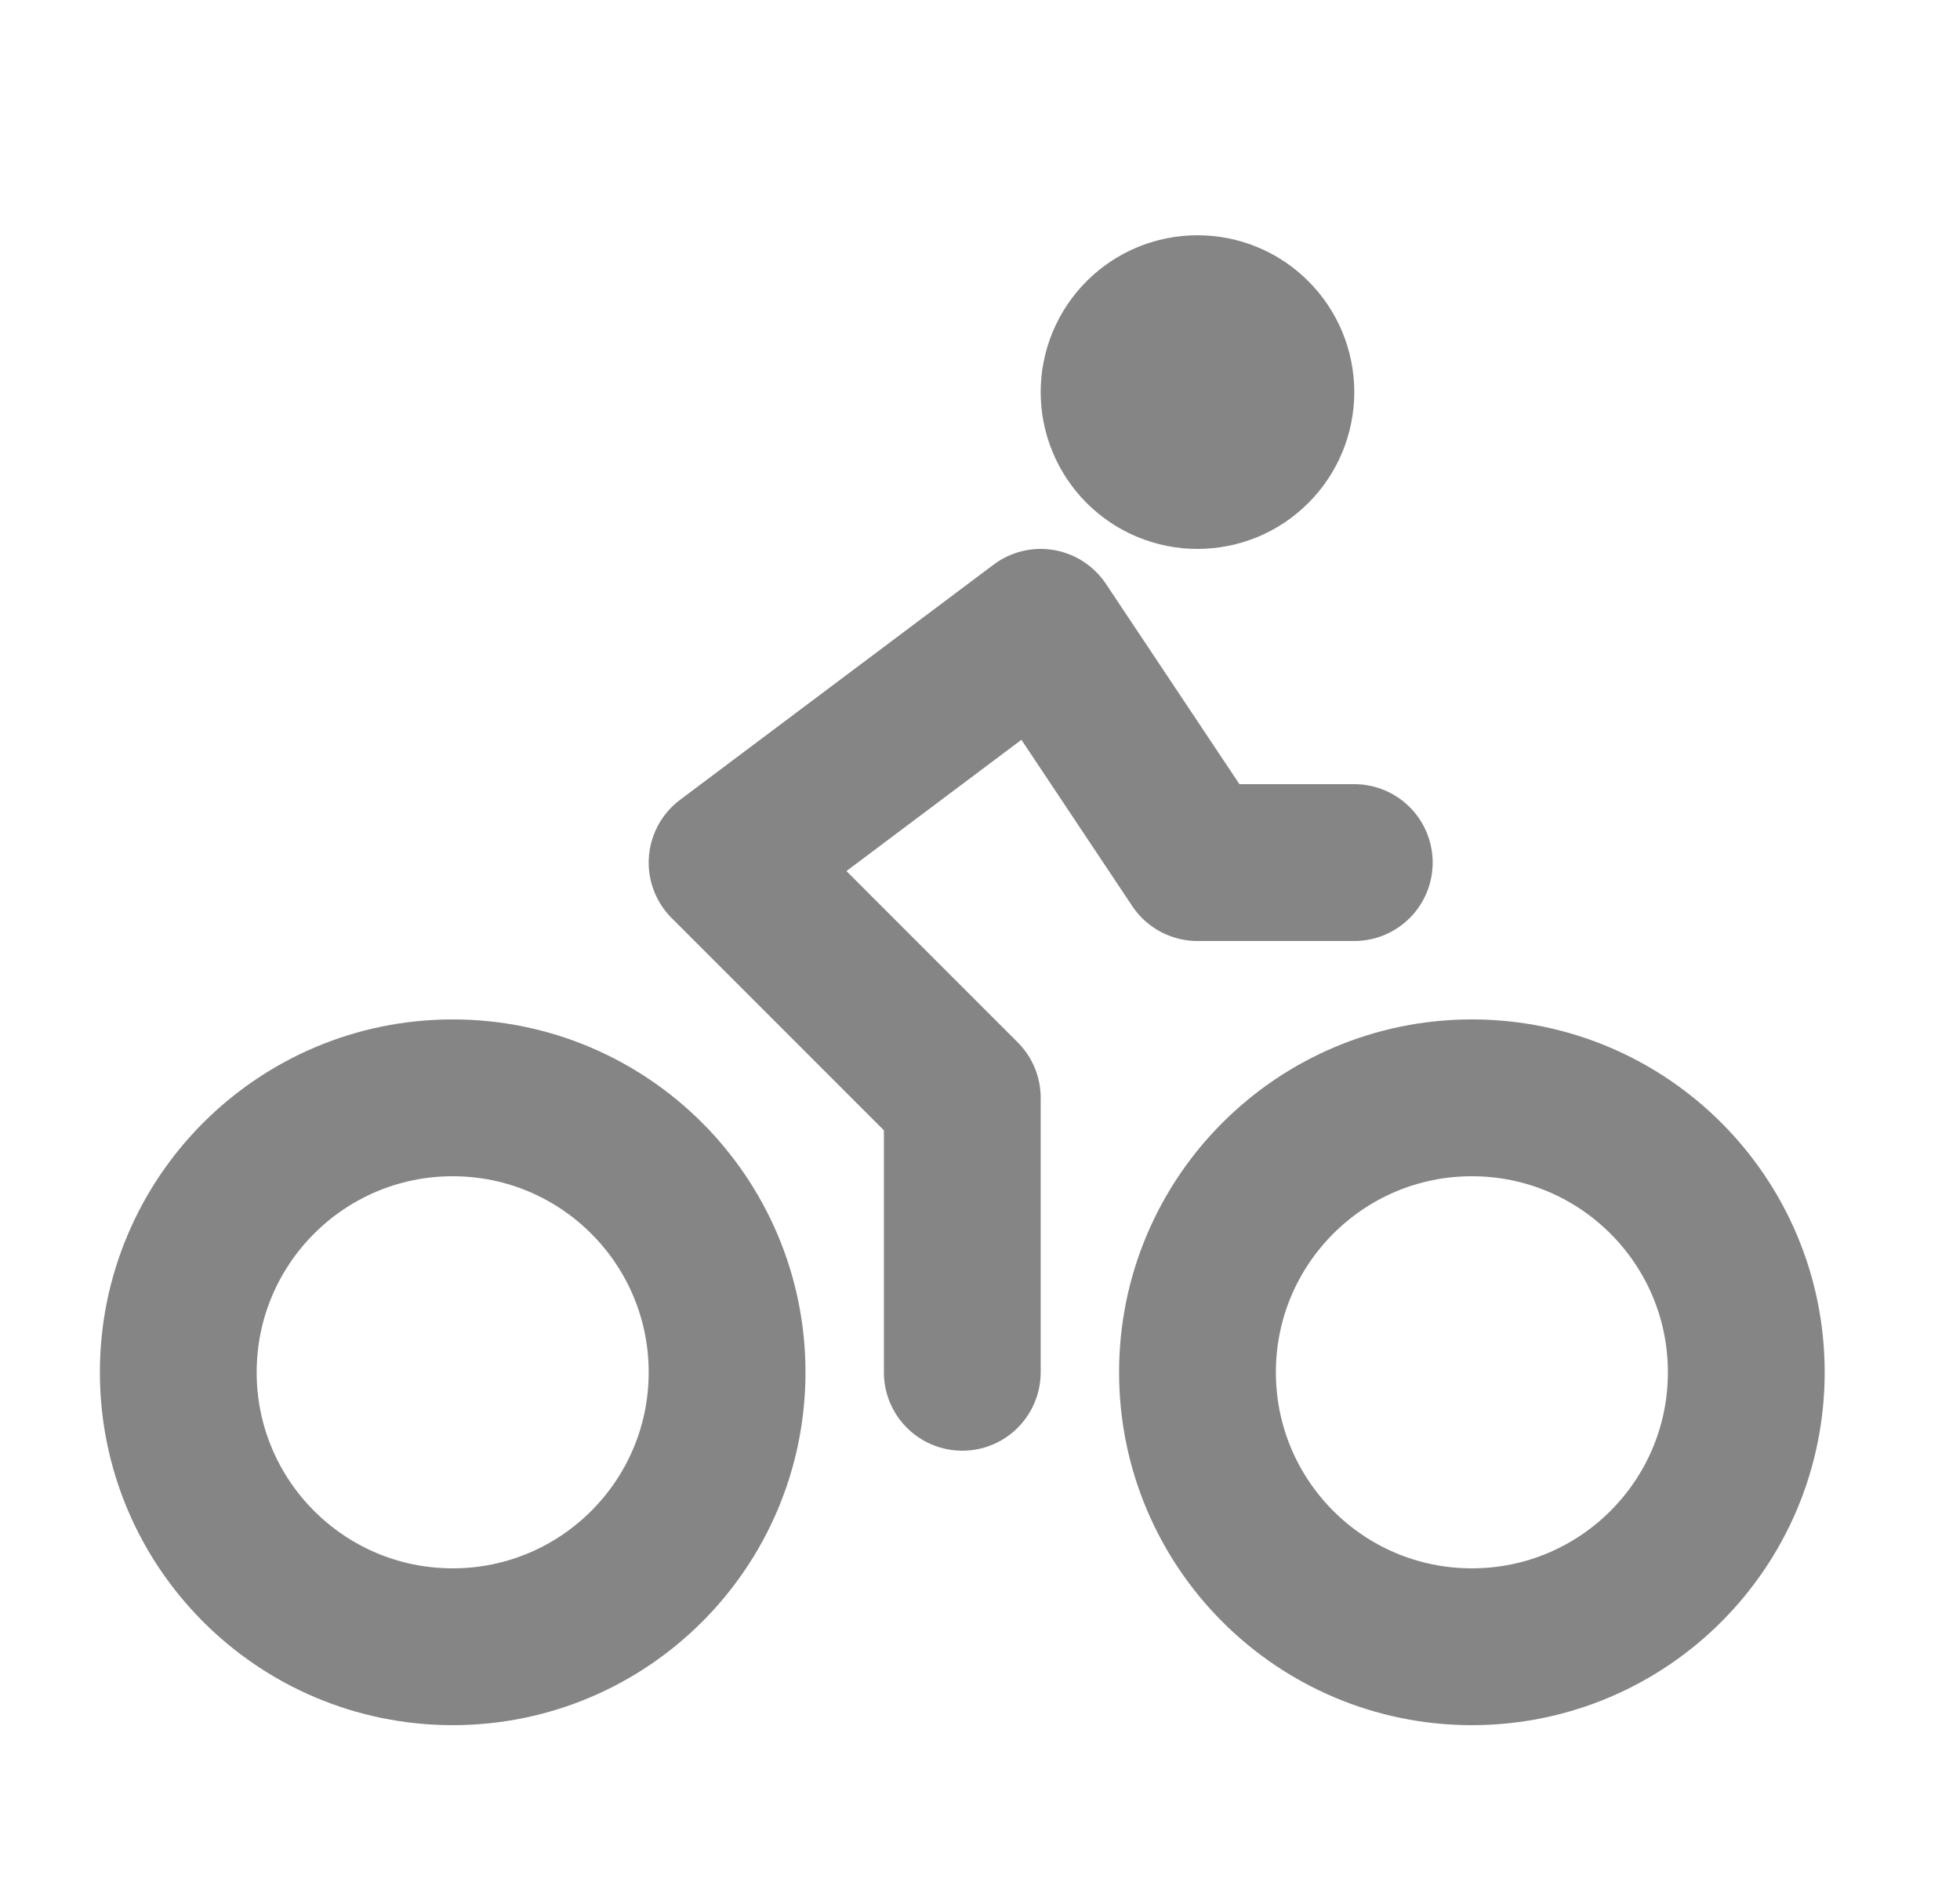<svg width="25" height="24" viewBox="0 0 25 24" fill="none" xmlns="http://www.w3.org/2000/svg">
<path d="M5.774 21C7.707 21 9.274 19.433 9.274 17.5C9.274 15.567 7.707 14 5.774 14C3.841 14 2.274 15.567 2.274 17.5C2.274 19.433 3.841 21 5.774 21Z" stroke="#858585" stroke-width="2" stroke-linecap="round" stroke-linejoin="round"/>
<path d="M18.774 21C20.707 21 22.274 19.433 22.274 17.5C22.274 15.567 20.707 14 18.774 14C16.841 14 15.274 15.567 15.274 17.5C15.274 19.433 16.841 21 18.774 21Z" stroke="#858585" stroke-width="2" stroke-linecap="round" stroke-linejoin="round"/>
<path d="M12.274 17.5V14L9.274 11L13.274 8L15.274 11H17.274M15.274 6C15.54 6 15.794 5.895 15.981 5.707C16.169 5.52 16.274 5.265 16.274 5C16.274 4.735 16.169 4.48 15.981 4.293C15.794 4.105 15.54 4 15.274 4C15.009 4 14.755 4.105 14.567 4.293C14.38 4.48 14.274 4.735 14.274 5C14.274 5.265 14.38 5.52 14.567 5.707C14.755 5.895 15.009 6 15.274 6Z" stroke="#858585" stroke-width="2" stroke-linecap="round" stroke-linejoin="round"/>
</svg>
